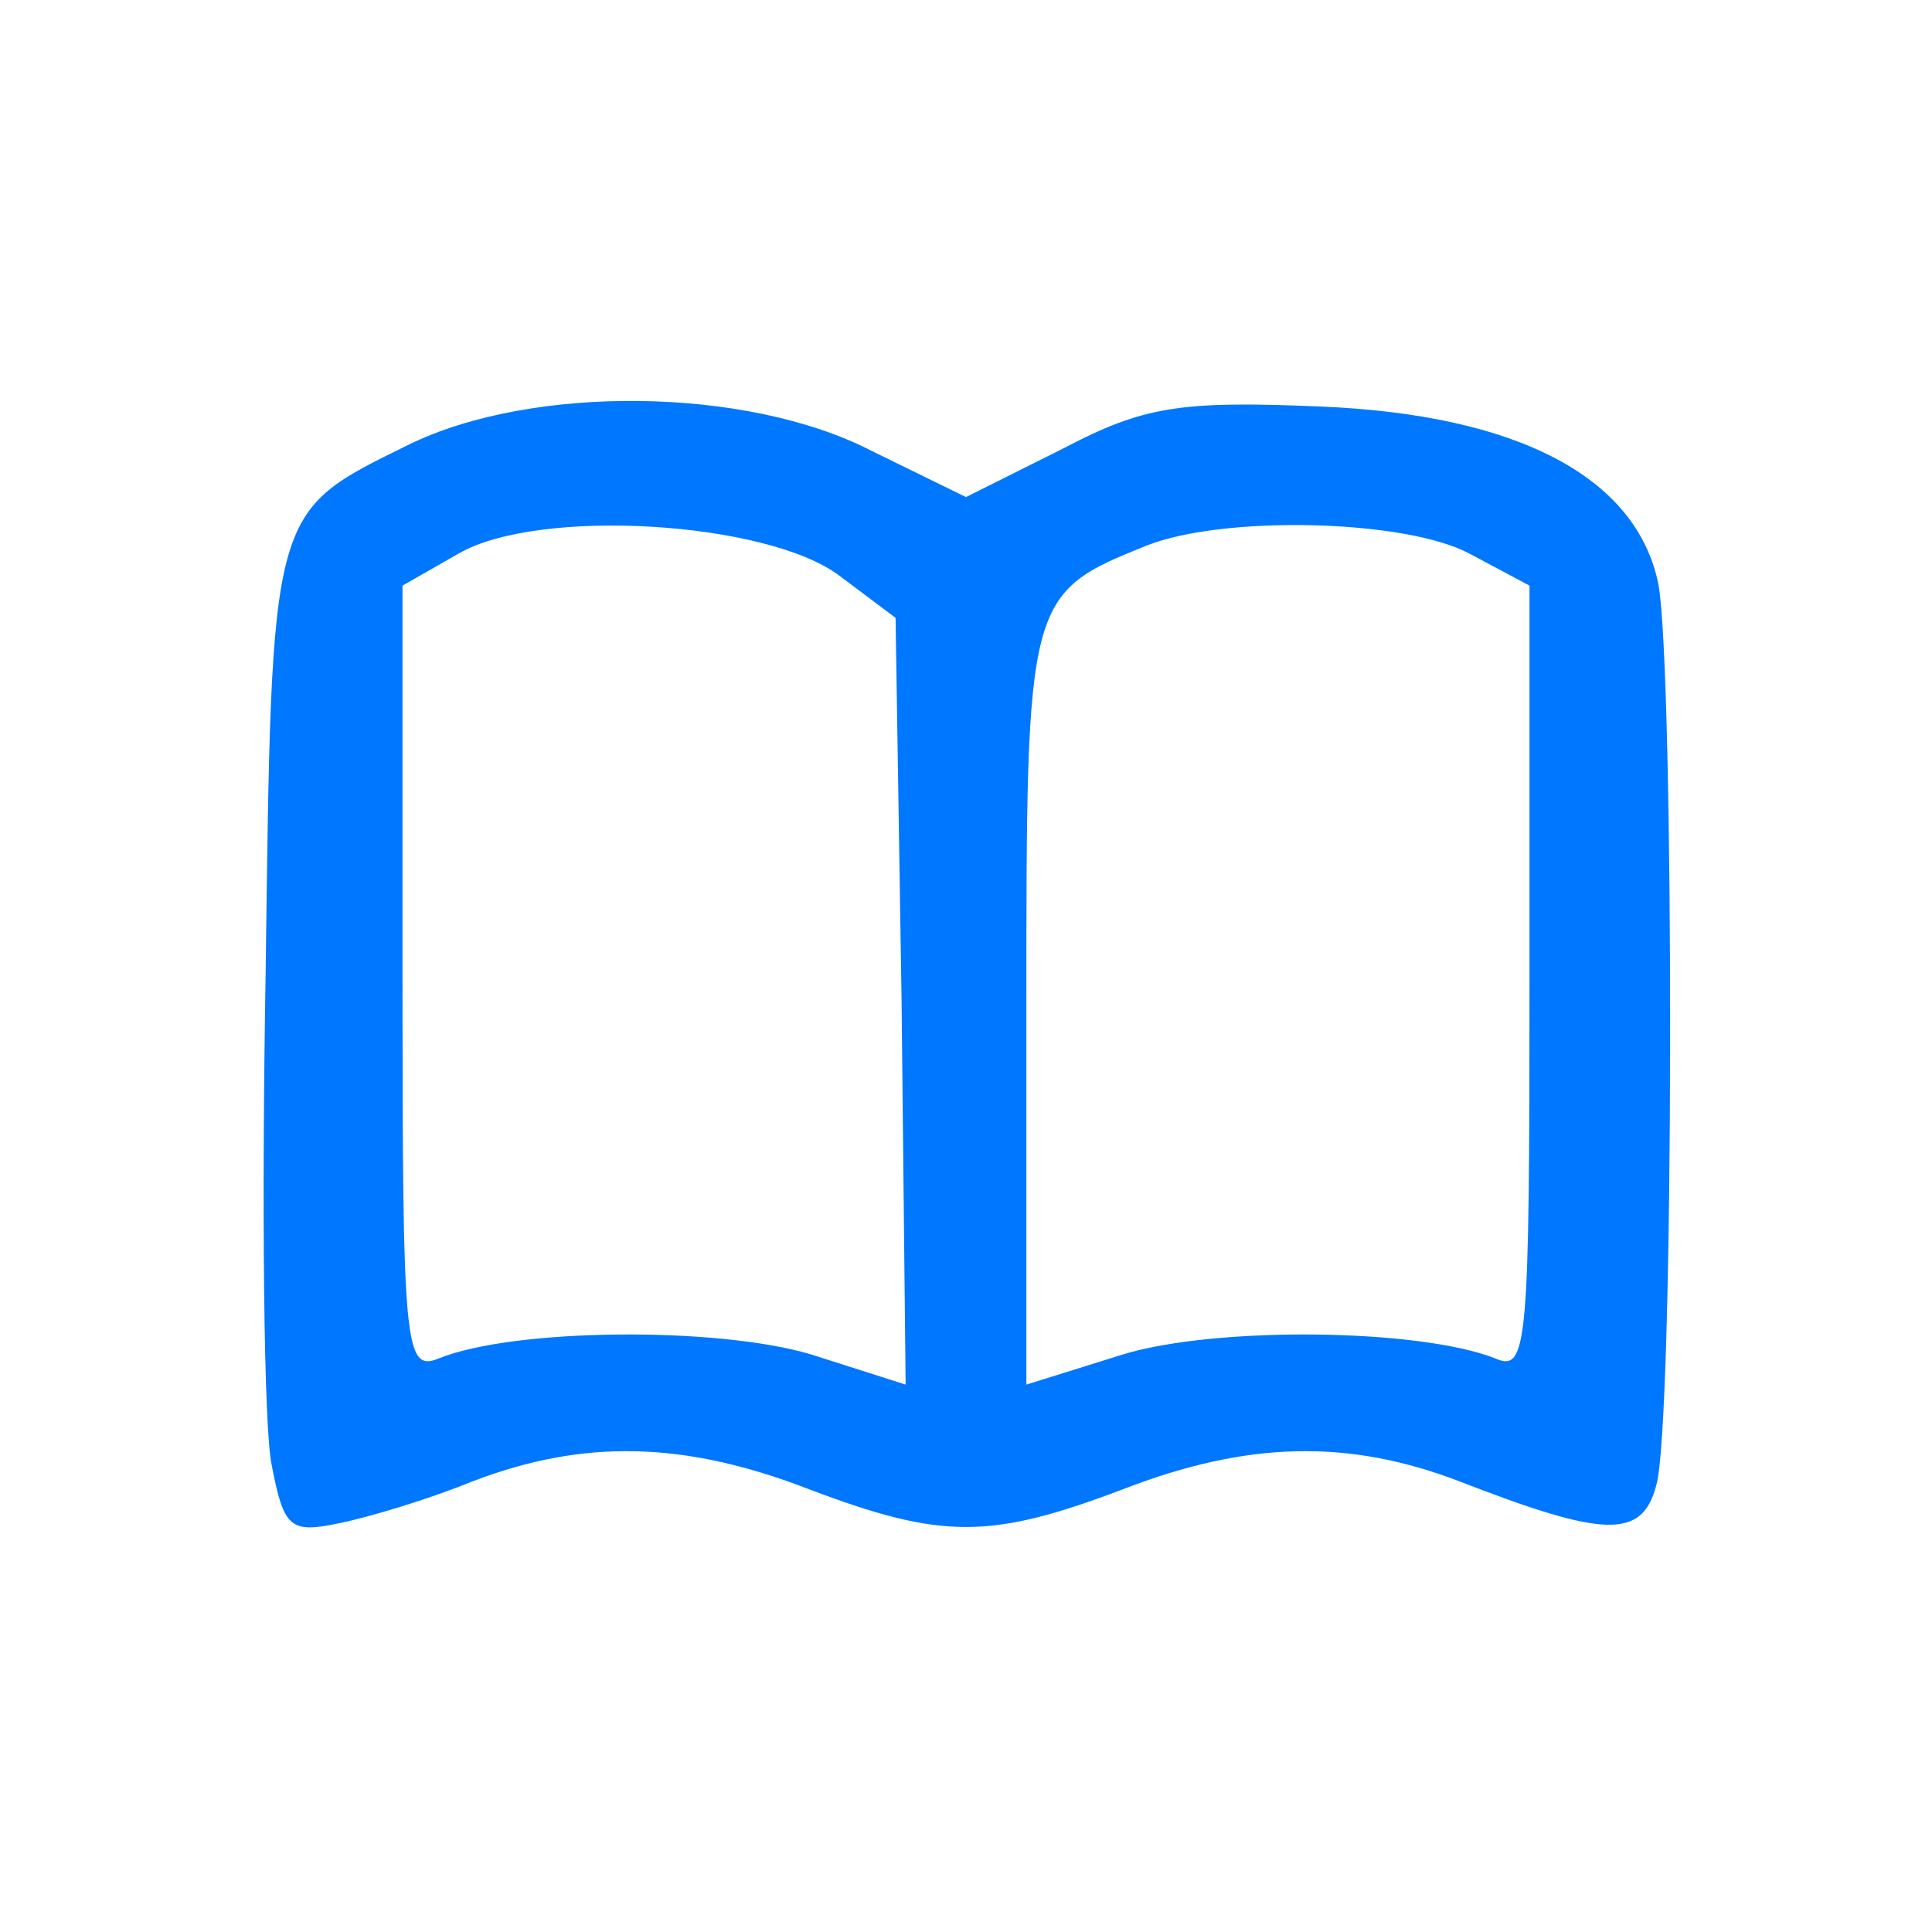 <?xml version="1.0" standalone="no"?>
<!DOCTYPE svg PUBLIC "-//W3C//DTD SVG 20010904//EN"
 "http://www.w3.org/TR/2001/REC-SVG-20010904/DTD/svg10.dtd">
<svg version="1.0" xmlns="http://www.w3.org/2000/svg"
 width="96pt" height="96pt" viewBox="0 0 96 96"
 preserveAspectRatio="xMidYMid meet">

<g transform="translate(0,96) scale(0.1,-0.1)"
fill="#0077ff" stroke="none">
<path d="M203 739 c-69 -34 -68 -30 -71 -262 -2 -116 -1 -226 3 -245 6 -31 9
-34 33 -29 15 3 45 12 67 21 55 21 105 20 167 -4 66 -25 90 -25 156 0 62 24
112 25 167 4 72 -28 91 -29 98 -2 9 30 9 406 1 448 -11 53 -70 84 -168 88 -70
3 -88 0 -128 -21 l-48 -24 -47 23 c-62 32 -169 33 -230 3z m214 -65 l28 -21 3
-191 2 -190 -47 15 c-47 14 -148 13 -185 -2 -17 -7 -18 6 -18 189 l0 195 28
16 c40 23 153 16 189 -11z m313 11 l30 -16 0 -195 c0 -183 -1 -196 -17 -189
-38 15 -139 16 -185 2 l-48 -15 0 187 c0 204 0 206 60 230 38 15 128 13 160
-4z"/>
</g>
</svg>
